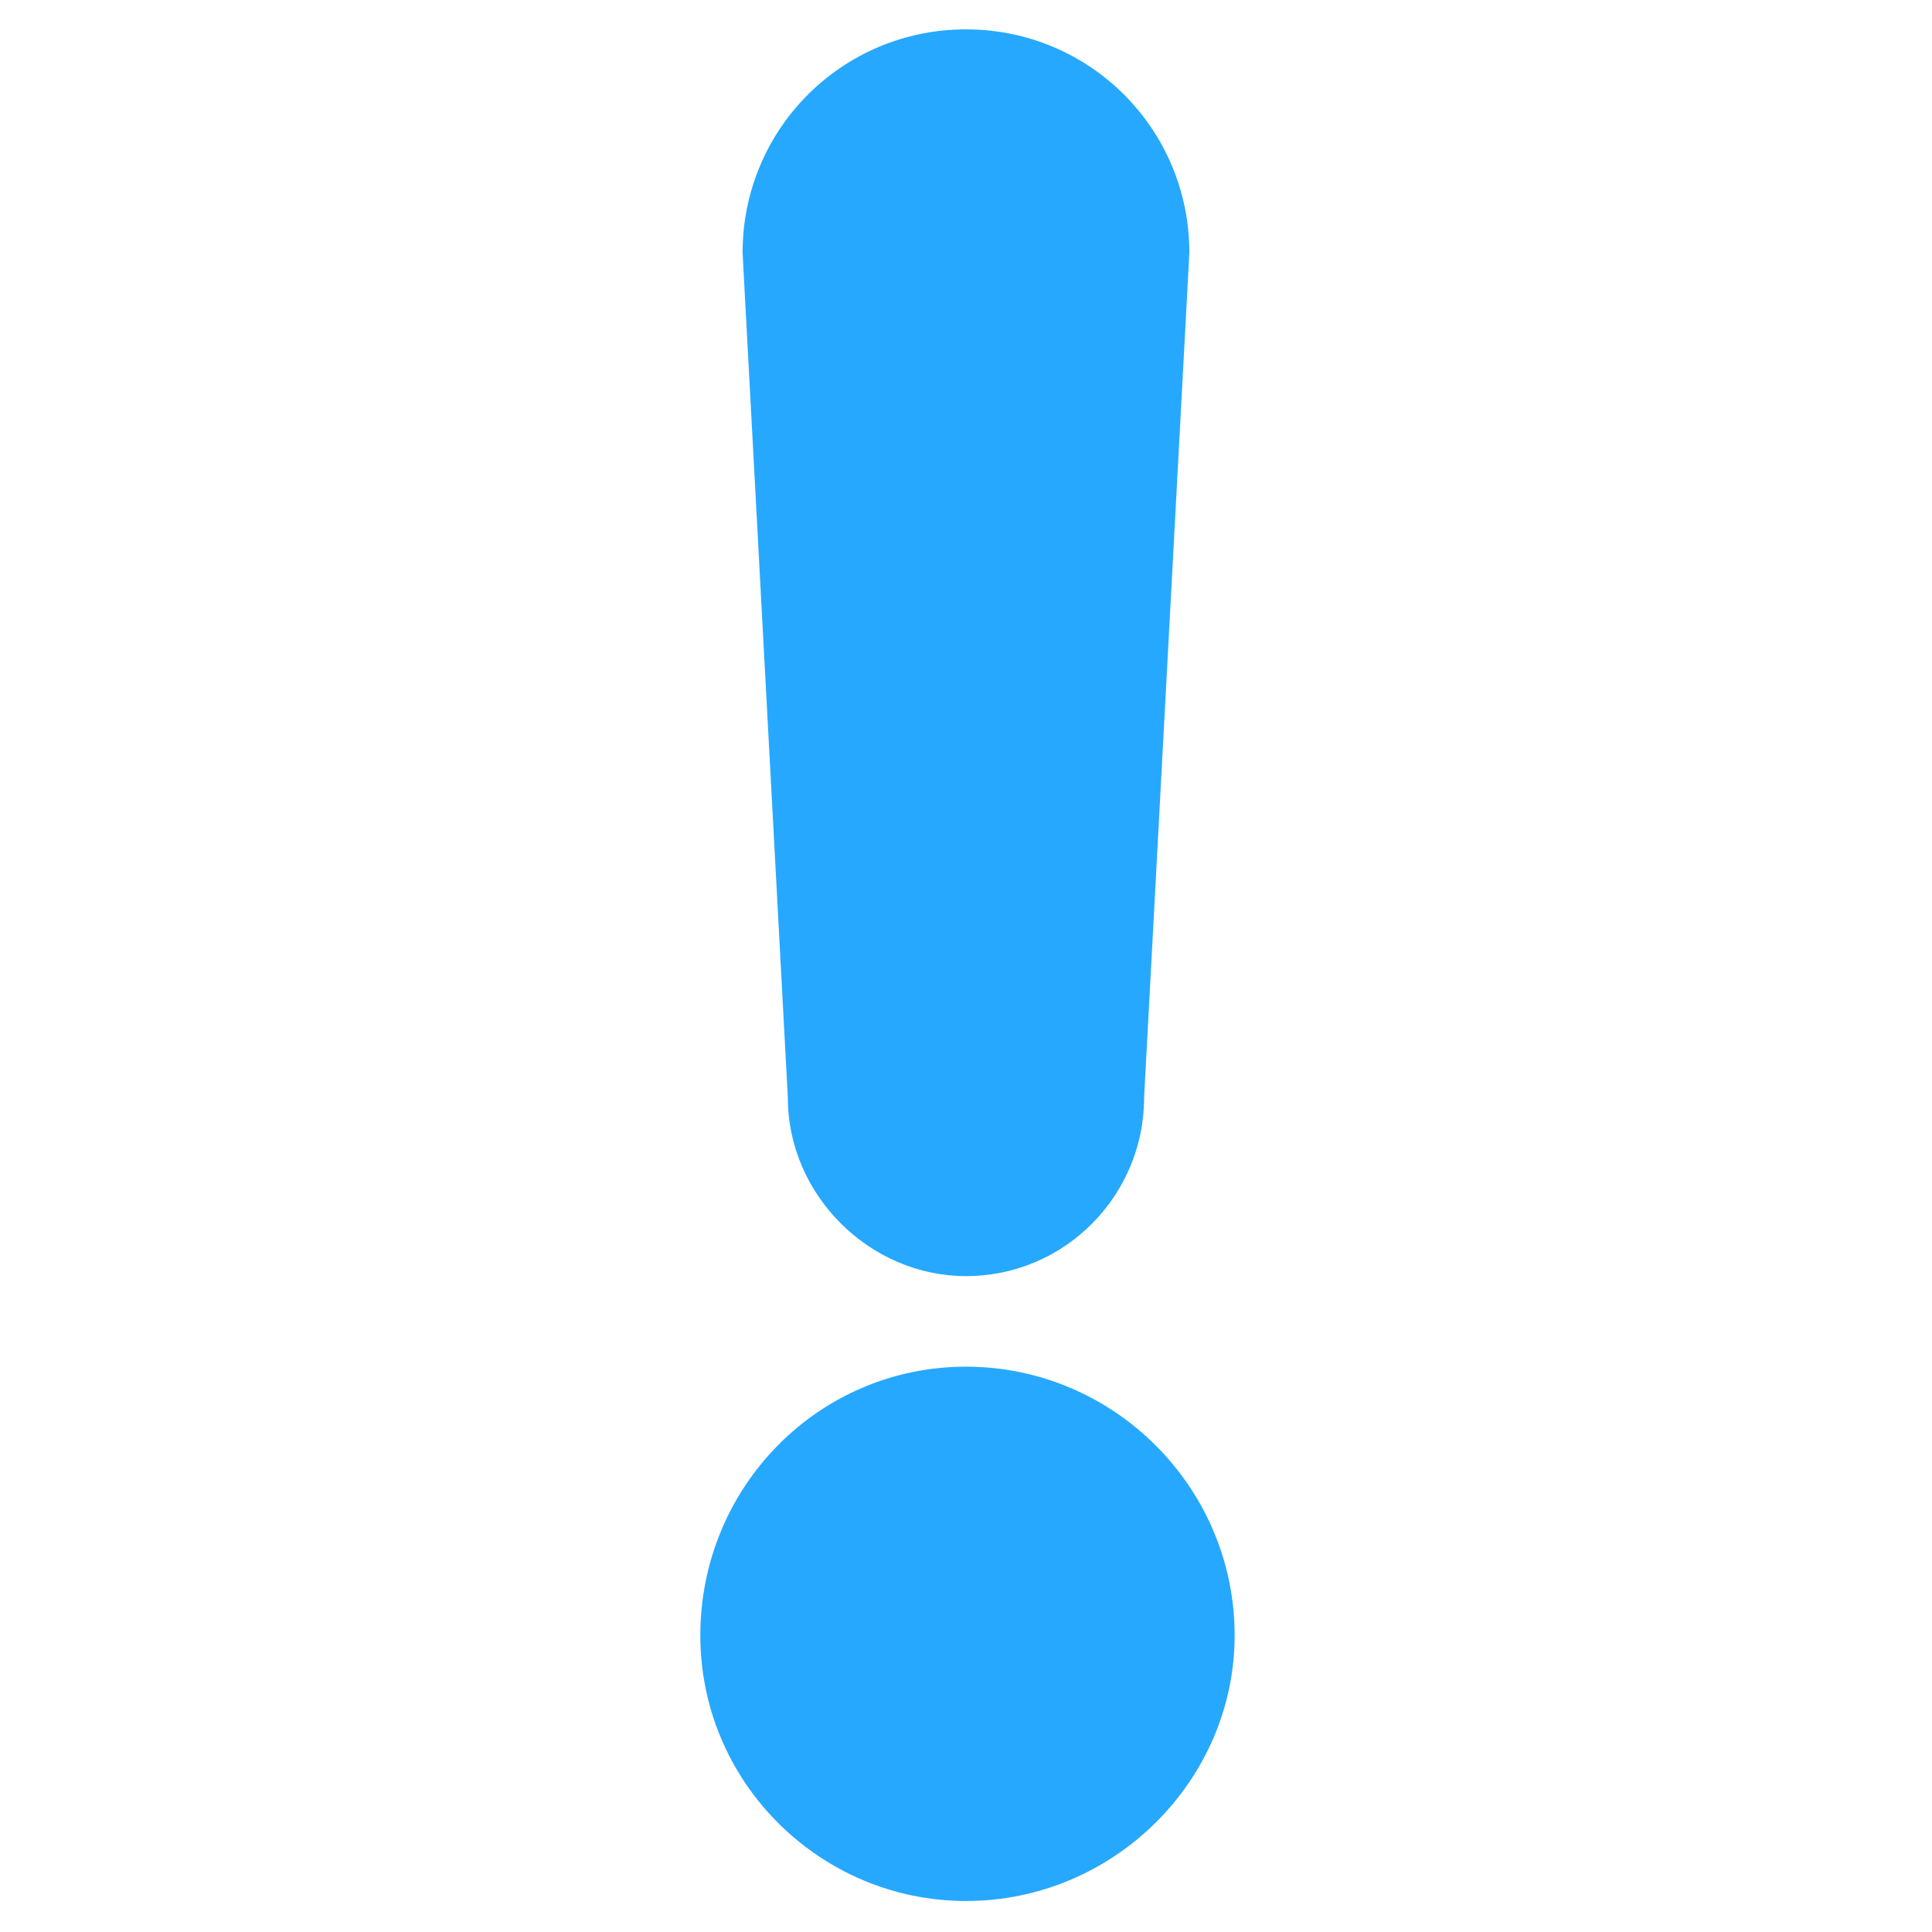 <?xml version="1.0" encoding="utf-8"?>
<!-- Generator: Adobe Illustrator 18.0.0, SVG Export Plug-In . SVG Version: 6.00 Build 0)  -->
<!DOCTYPE svg PUBLIC "-//W3C//DTD SVG 1.1//EN" "http://www.w3.org/Graphics/SVG/1.1/DTD/svg11.dtd">
<svg version="1.1" id="Layer_1" xmlns="http://www.w3.org/2000/svg" xmlns:xlink="http://www.w3.org/1999/xlink" x="0px" y="0px"
	 viewBox="0 0 64 64" enable-background="new 0 0 64 64" xml:space="preserve">
<g transform="translate(0,-952.362)">
	<g transform="translate(7.999,965.335)">
		<path fill="#26A8FF" d="M24-12c-4.1,0-7.4,3.3-7.4,7.4l1.5,28c0,3.2,2.7,5.9,5.9,5.9c3.3,0,5.9-2.7,5.9-5.9l1.5-28
			C31.4-8.7,28.1-12,24-12z M24,32.3c-4.9,0-8.8,4-8.8,8.9c0,4.9,4,8.8,8.8,8.8c4.9,0,8.9-4,8.9-8.8C32.9,36.3,28.9,32.3,24,32.3z"
			/>
	</g>
</g>
</svg>
